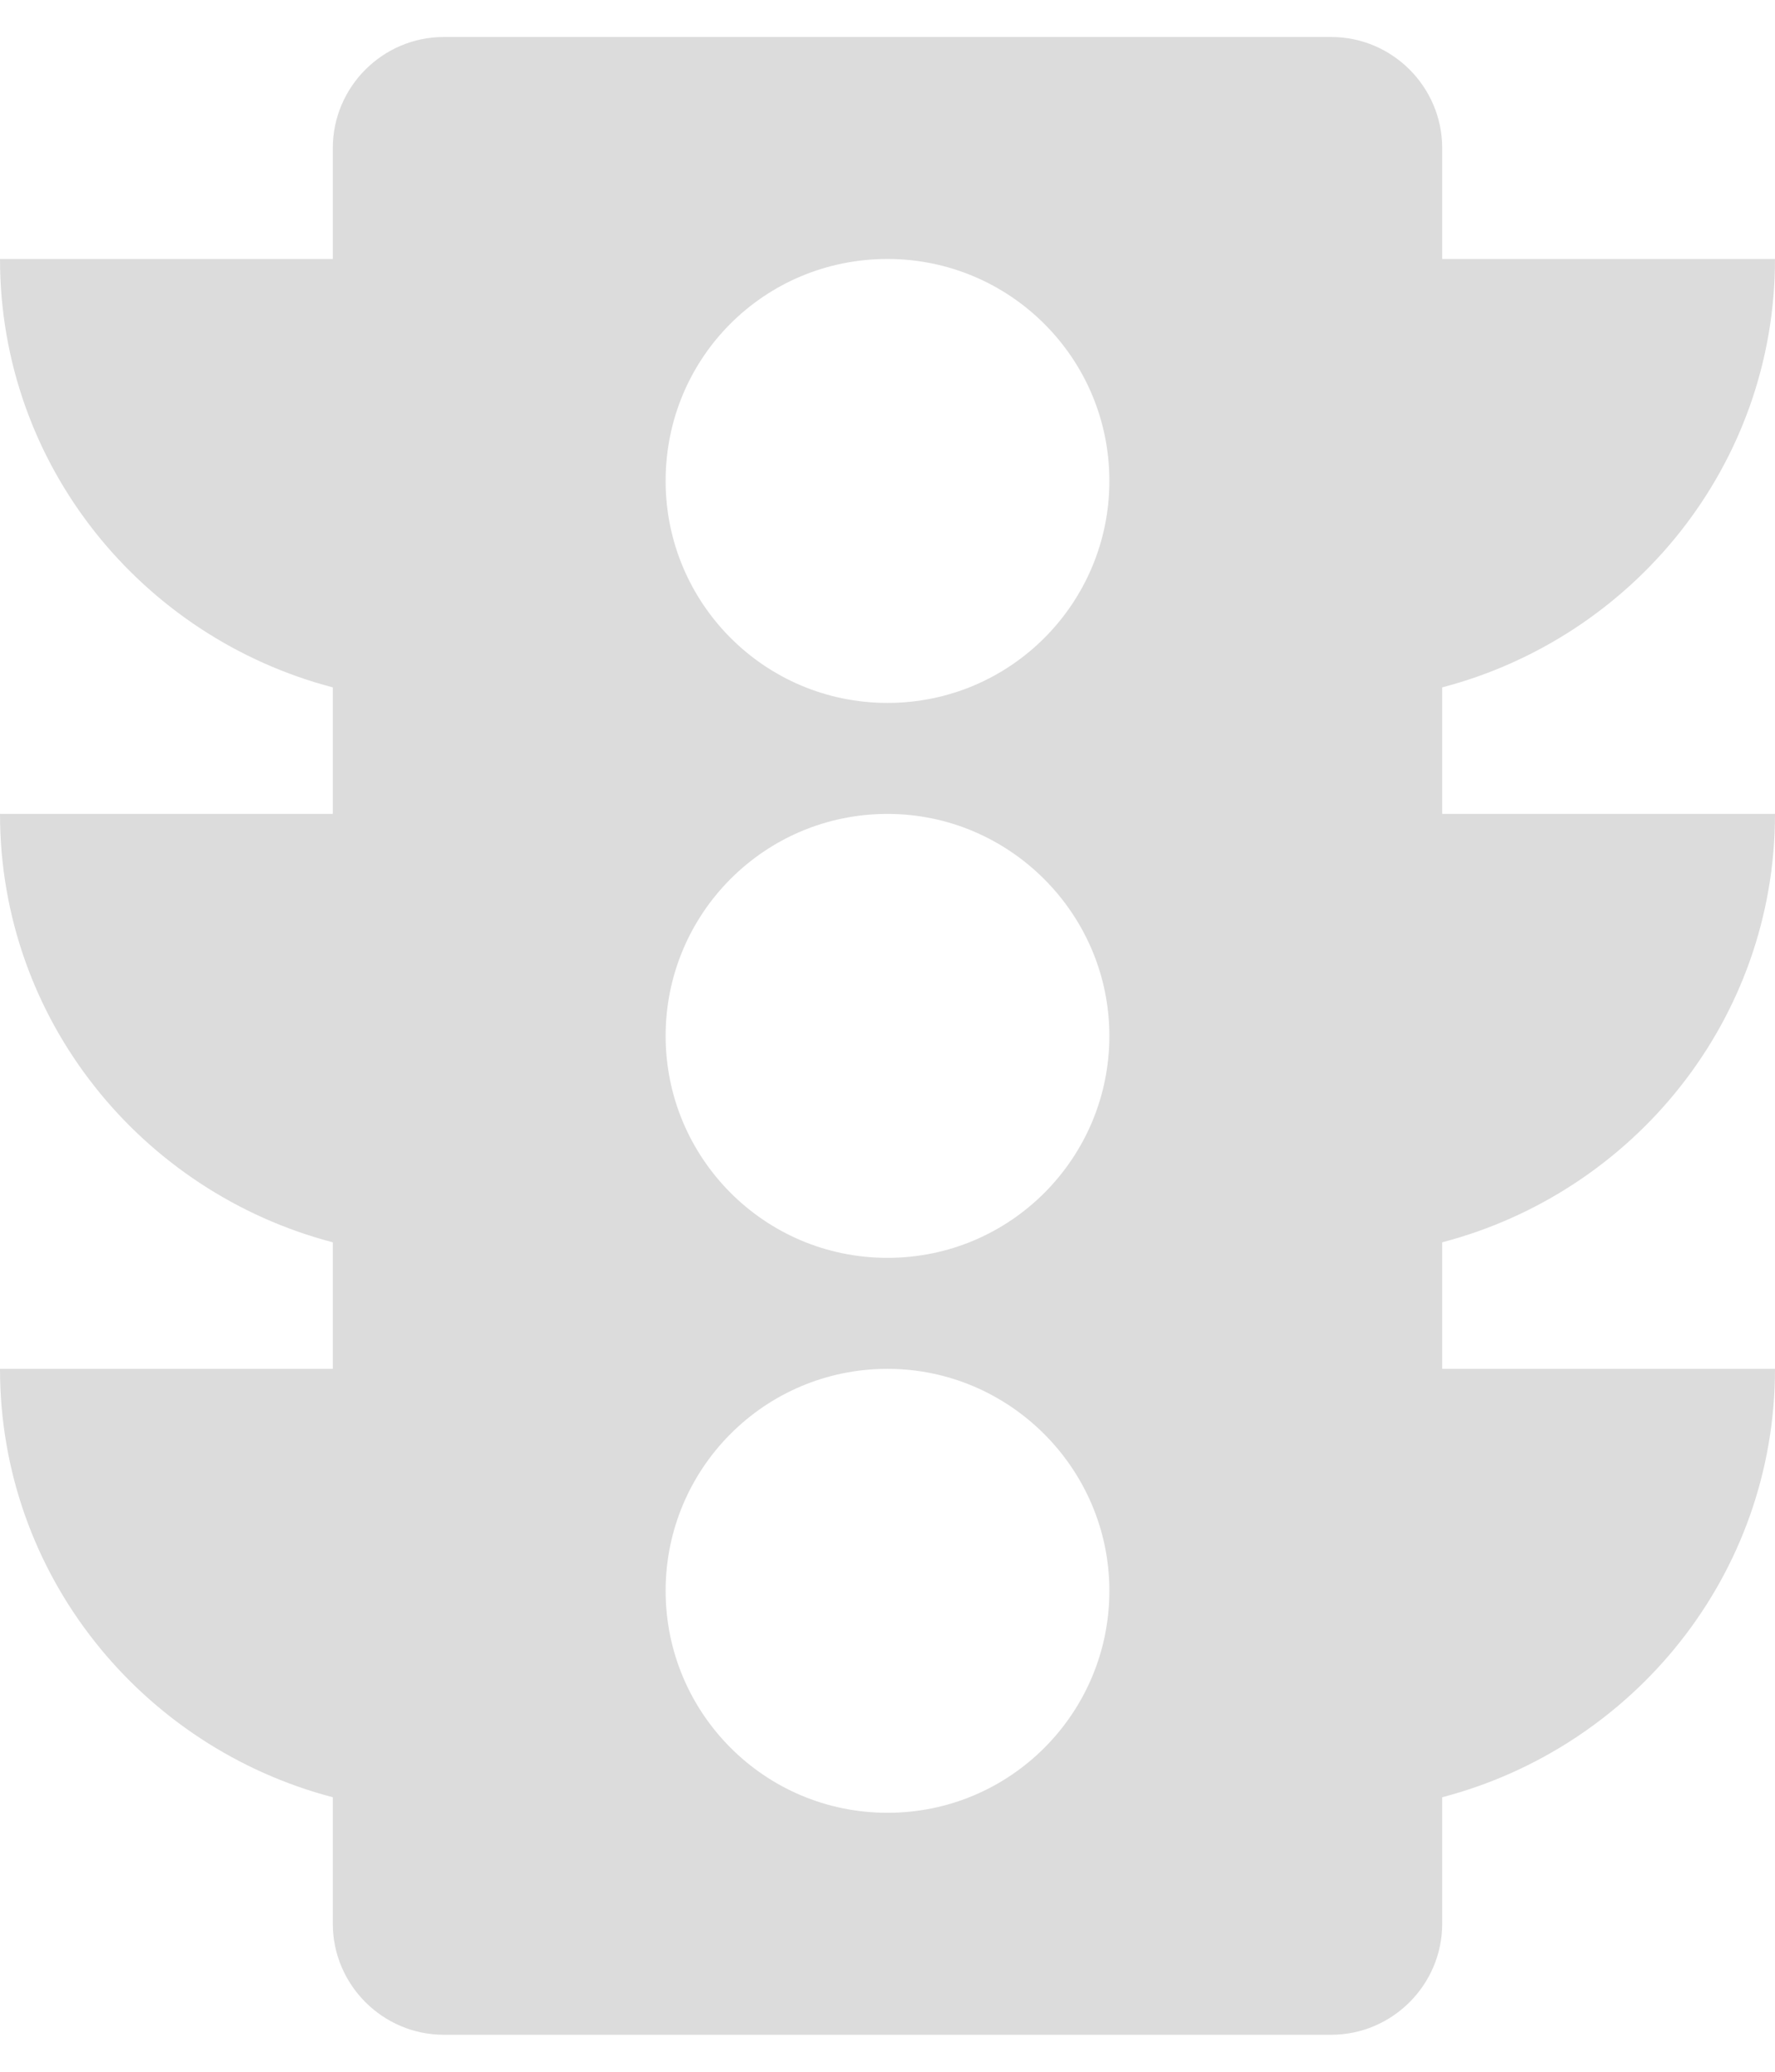 <svg width="24" height="28" viewBox="0 0 24 28" fill="none" xmlns="http://www.w3.org/2000/svg">
<path d="M24 11H19.5V9.29C22.08 8.615 24 6.29 24 3.5H19.5V2C19.5 1.175 18.825 0.5 18 0.5H6C5.175 0.5 4.5 1.175 4.5 2V3.5H0C0 6.29 1.92 8.615 4.5 9.29V11H0C0 13.79 1.92 16.115 4.5 16.79V18.5H0C0 21.29 1.92 23.615 4.5 24.29V26C4.5 26.825 5.175 27.5 6 27.5H18C18.825 27.5 19.5 26.825 19.5 26V24.29C22.08 23.615 24 21.29 24 18.5H19.5V16.79C22.08 16.115 24 13.79 24 11ZM12 24.5C10.335 24.5 9 23.15 9 21.5C9 19.85 10.335 18.5 12 18.5C13.65 18.5 15 19.85 15 21.5C15 23.15 13.665 24.5 12 24.5ZM12 17C10.335 17 9 15.65 9 14C9 12.35 10.335 11 12 11C13.65 11 15 12.35 15 14C15 15.65 13.665 17 12 17ZM12 9.5C10.335 9.5 9 8.15 9 6.5C9 4.835 10.335 3.5 12 3.5C13.65 3.5 15 4.835 15 6.5C15 8.15 13.665 9.5 12 9.5Z" fill="#DCDCDC"/>
</svg>
